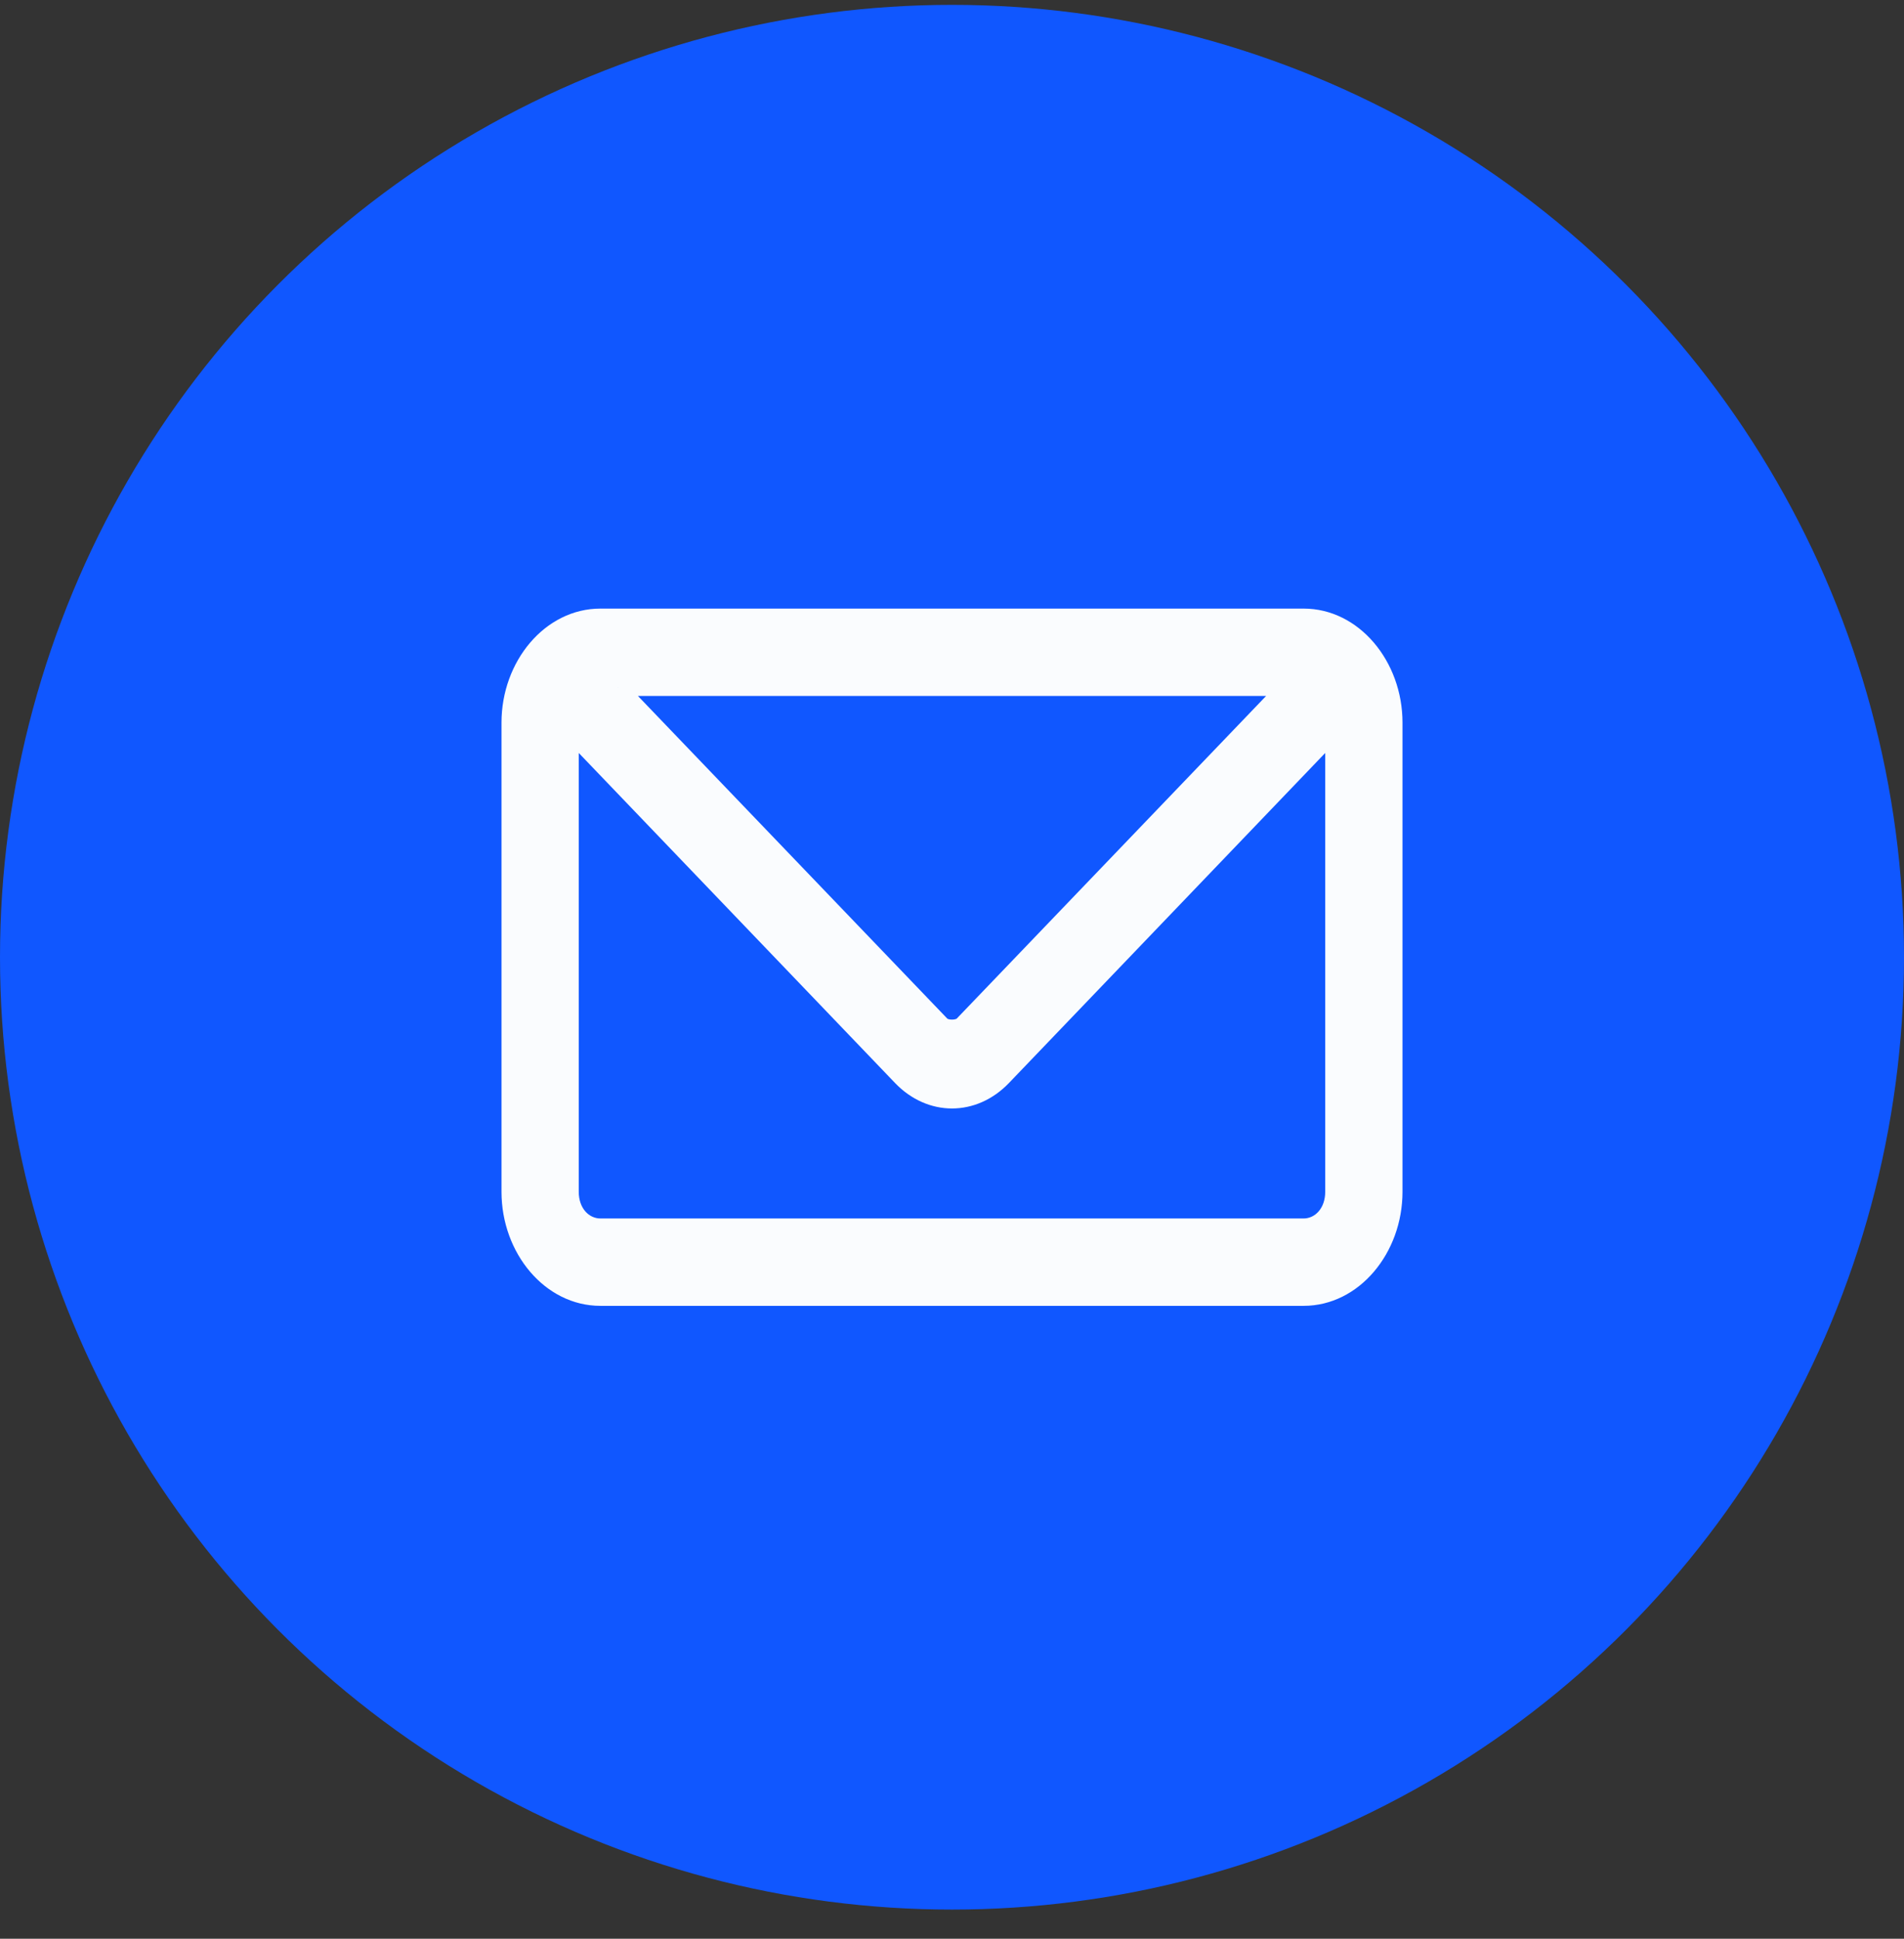 <svg width="56" height="57" viewBox="0 0 56 57" fill="none" xmlns="http://www.w3.org/2000/svg">
<rect x="0" y="0" width="56" height="57" fill="#333333" stroke="none"/>
<circle cx="28" cy="28.143" r="28" fill="#1057FF"/>
<mask id="path-2-outside-1_539_550" maskUnits="userSpaceOnUse" x="14" y="17.143" width="28" height="22" fill="black">
<rect fill="white" x="14" y="17.143" width="28" height="22"/>
<path d="M17.659 18.143C16.201 18.143 15 19.545 15 21.246V35.04C15 36.741 16.201 38.143 17.659 38.143H38.341C39.799 38.143 41 36.741 41 35.04V21.246C41 19.545 39.799 18.143 38.341 18.143H17.659ZM18.176 20.212H37.824L28.314 30.126C28.184 30.261 27.816 30.261 27.686 30.126L18.176 20.212H18.176ZM16.773 21.516L26.504 31.667C27.365 32.565 28.635 32.565 29.496 31.667L39.227 21.515V35.039C39.227 35.63 38.847 36.074 38.341 36.074H17.659C17.152 36.074 16.772 35.63 16.772 35.039V21.515L16.773 21.516Z"/>
</mask>
<path d="M17.659 18.143C16.201 18.143 15 19.545 15 21.246V35.04C15 36.741 16.201 38.143 17.659 38.143H38.341C39.799 38.143 41 36.741 41 35.04V21.246C41 19.545 39.799 18.143 38.341 18.143H17.659ZM18.176 20.212H37.824L28.314 30.126C28.184 30.261 27.816 30.261 27.686 30.126L18.176 20.212H18.176ZM16.773 21.516L26.504 31.667C27.365 32.565 28.635 32.565 29.496 31.667L39.227 21.515V35.039C39.227 35.63 38.847 36.074 38.341 36.074H17.659C17.152 36.074 16.772 35.63 16.772 35.039V21.515L16.773 21.516Z" fill="#FAFCFE"/>
<path d="M37.824 20.212L38.004 20.385L38.41 19.962H37.824V20.212ZM28.314 30.126L28.134 29.953L28.134 29.953L28.314 30.126ZM27.686 30.126L27.867 29.953L27.867 29.953L27.686 30.126ZM18.176 20.212L18.357 20.039L18.283 19.962H18.176V20.212ZM16.773 21.516L16.53 21.578L16.547 21.642L16.592 21.689L16.773 21.516ZM26.504 31.667L26.324 31.84L26.324 31.84L26.504 31.667ZM29.496 31.667L29.676 31.84L29.676 31.84L29.496 31.667ZM39.227 21.515H39.477V20.893L39.047 21.342L39.227 21.515ZM16.772 21.515L17.015 21.453L16.522 21.515H16.772ZM17.659 17.893C16.028 17.893 14.75 19.445 14.75 21.246H15.25C15.25 19.645 16.374 18.393 17.659 18.393V17.893ZM14.75 21.246V35.04H15.25V21.246H14.75ZM14.75 35.04C14.75 36.842 16.028 38.393 17.659 38.393V37.893C16.374 37.893 15.25 36.641 15.25 35.04H14.75ZM17.659 38.393H38.341V37.893H17.659V38.393ZM38.341 38.393C39.972 38.393 41.25 36.841 41.25 35.04H40.75C40.75 36.64 39.626 37.893 38.341 37.893V38.393ZM41.25 35.04V21.246H40.75V35.04H41.25ZM41.25 21.246C41.25 19.444 39.972 17.893 38.341 17.893V18.393C39.626 18.393 40.75 19.645 40.75 21.246H41.25ZM38.341 17.893H17.659V18.393H38.341V17.893ZM18.176 20.462H37.824V19.962H18.176V20.462ZM37.644 20.039L28.134 29.953L28.494 30.299L38.004 20.385L37.644 20.039ZM28.134 29.953C28.14 29.946 28.136 29.954 28.106 29.963C28.078 29.972 28.041 29.977 28 29.977C27.959 29.977 27.922 29.972 27.894 29.963C27.864 29.954 27.86 29.946 27.867 29.953L27.506 30.299C27.64 30.44 27.85 30.477 28 30.477C28.15 30.477 28.36 30.44 28.494 30.299L28.134 29.953ZM27.867 29.953L18.357 20.039L17.996 20.385L27.506 30.299L27.867 29.953ZM18.176 19.962H18.176V20.462H18.176V19.962ZM16.592 21.689L26.324 31.84L26.685 31.494L16.953 21.343L16.592 21.689ZM26.324 31.84C27.283 32.84 28.717 32.84 29.676 31.84L29.315 31.494C28.553 32.289 27.447 32.289 26.685 31.494L26.324 31.84ZM29.676 31.84L39.408 21.688L39.047 21.342L29.315 31.494L29.676 31.84ZM38.977 21.515V35.039H39.477V21.515H38.977ZM38.977 35.039C38.977 35.529 38.674 35.824 38.341 35.824V36.324C39.02 36.324 39.477 35.73 39.477 35.039H38.977ZM38.341 35.824H17.659V36.324H38.341V35.824ZM17.659 35.824C17.325 35.824 17.022 35.529 17.022 35.039H16.522C16.522 35.73 16.98 36.324 17.659 36.324V35.824ZM17.022 35.039V21.515H16.522V35.039H17.022ZM16.53 21.578L16.53 21.578L17.015 21.454L17.015 21.453L16.53 21.578Z" fill="#FAFCFE" mask="url(#path-2-outside-1_539_550)"/>
</svg>
